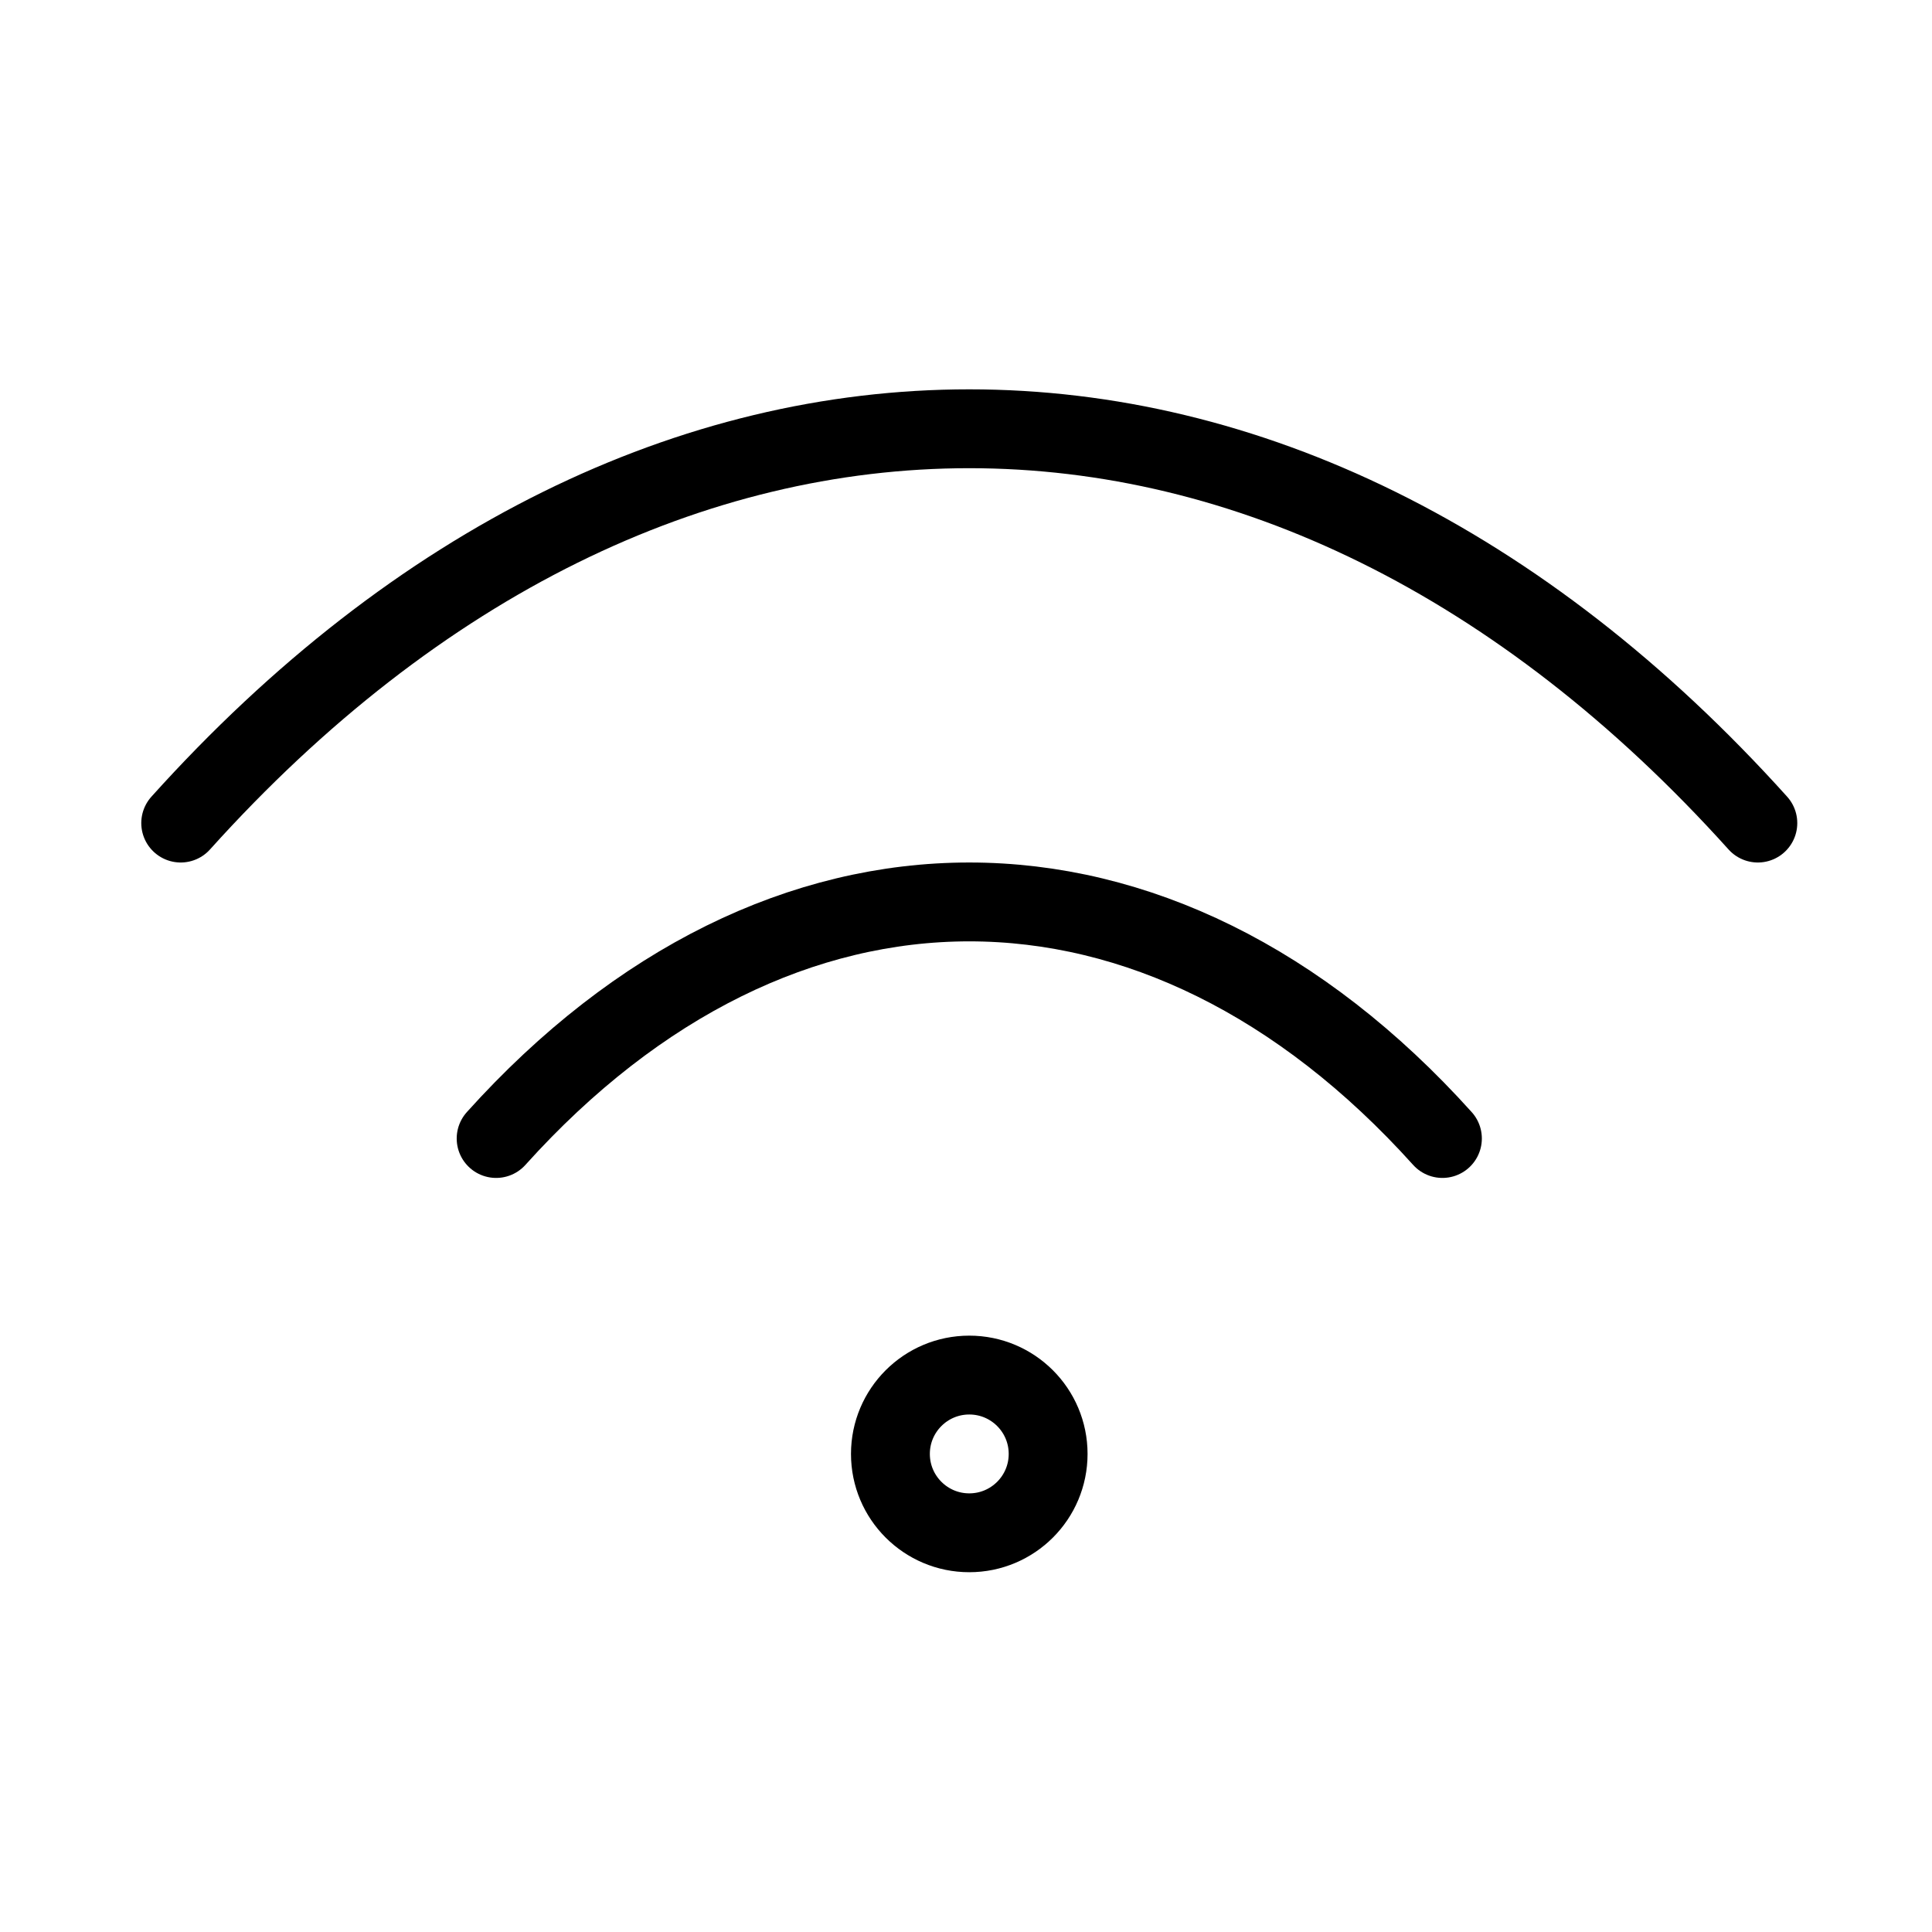 <svg width="49" height="49" viewBox="0 0 49 49" fill="none" xmlns="http://www.w3.org/2000/svg">
<path d="M4.583 20.875C16.583 7.541 32.583 7.541 44.583 20.875" stroke="black" stroke-width="2" stroke-linecap="round" stroke-linejoin="round"/>
<path d="M12.583 28.875C19.783 20.875 29.383 20.875 36.583 28.875" stroke="black" stroke-width="2" stroke-linecap="round" stroke-linejoin="round"/>
<path d="M24.583 38.875C25.688 38.875 26.583 37.98 26.583 36.875C26.583 35.77 25.688 34.875 24.583 34.875C23.479 34.875 22.583 35.77 22.583 36.875C22.583 37.98 23.479 38.875 24.583 38.875Z" stroke="black" stroke-width="2" stroke-linecap="round" stroke-linejoin="round"/>
</svg>
